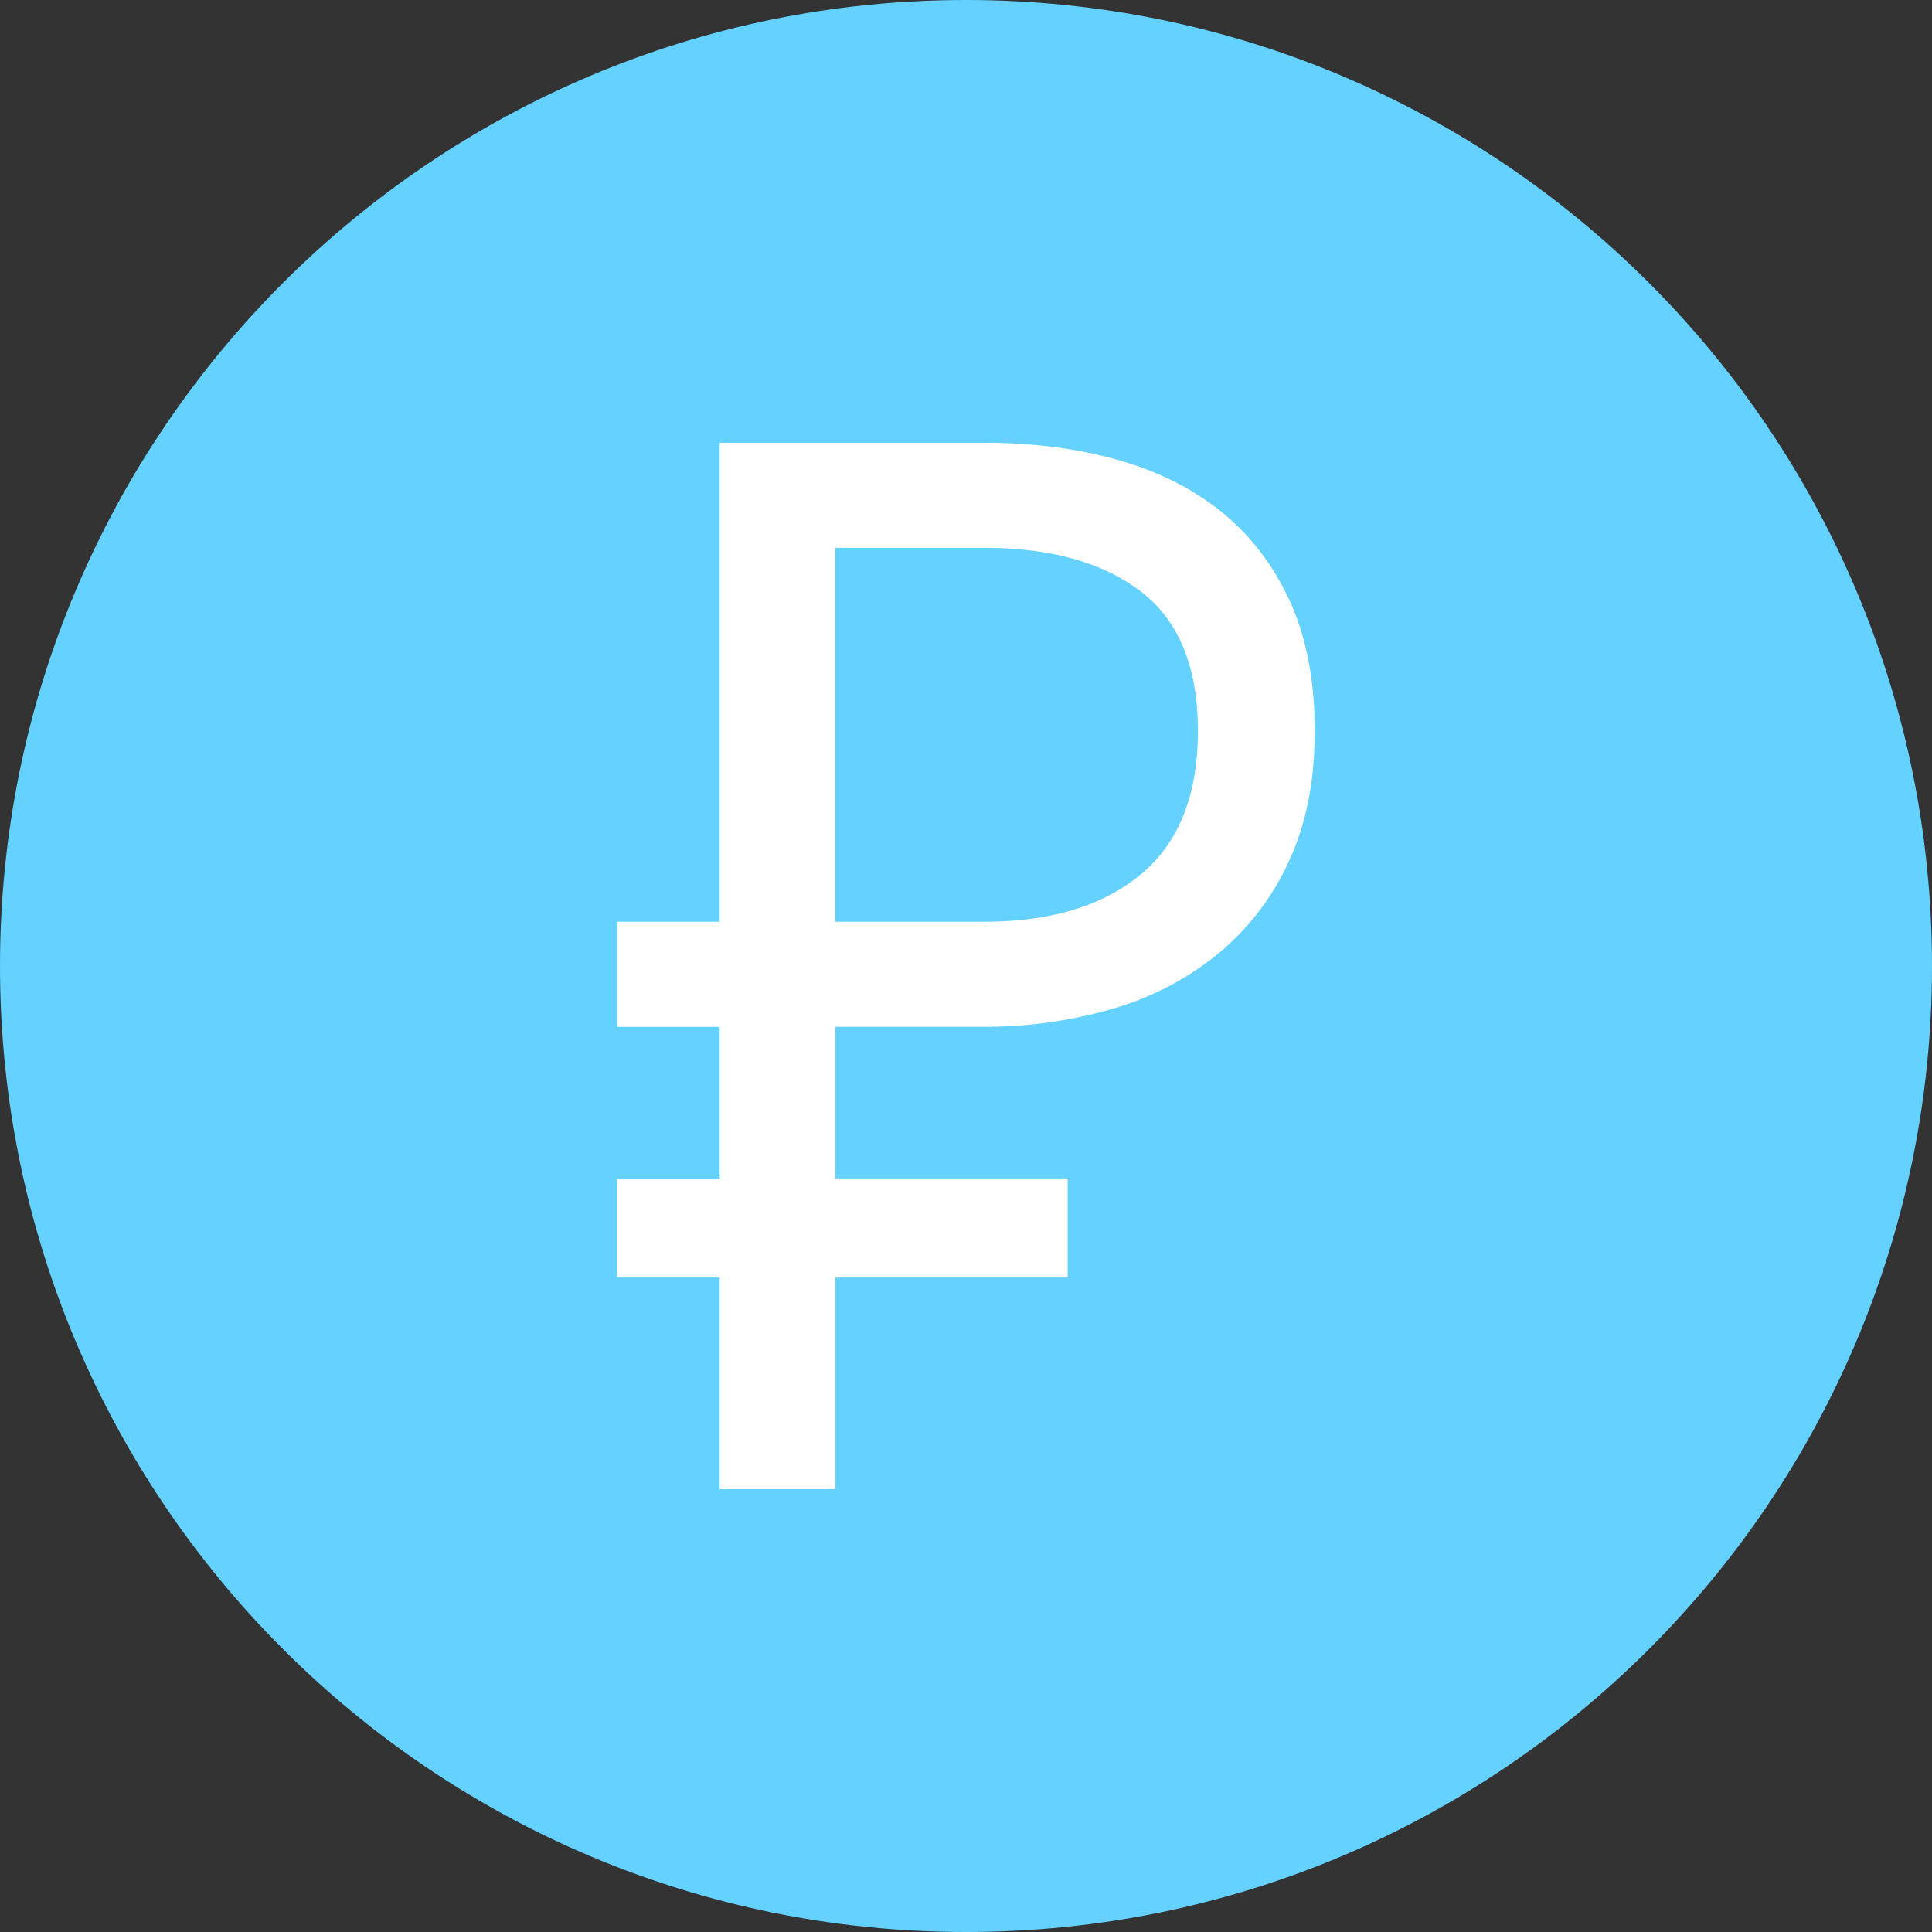 <svg xmlns="http://www.w3.org/2000/svg" fill="none" viewBox="0 0 24 24"><rect x="0" y="0" width="24" height="24" fill="#333333" stroke="none"/><g clip-path="url(#a)"><path fill="#64D1FF" d="M12 24c6.627 0 12-5.373 12-12S18.627 0 12 0 0 5.373 0 12s5.373 12 12 12Z"/><path fill="#fff" fill-rule="evenodd" d="M7.667 11.45H8.94V5.5h3.283c.61 0 1.166.072 1.669.215.502.143.933.36 1.292.652.359.292.64.663.843 1.11.203.447.305.982.305 1.604 0 .622-.108 1.163-.323 1.623a3.233 3.233 0 0 1-.88 1.146 3.694 3.694 0 0 1-1.309.682c-.53.153-1.08.228-1.633.223h-1.812v1.884h2.888v1.231h-2.888v2.63H8.94v-2.63H7.665v-1.23H8.94v-1.884H7.668V11.45Zm4.557 0c.825 0 1.474-.196 1.947-.587.472-.393.71-.986.71-1.782 0-.795-.238-1.374-.71-1.734-.473-.361-1.122-.542-1.947-.542h-1.848v4.645h1.848Z" clip-rule="evenodd"/></g><defs><clipPath id="a"><path fill="#fff" d="M0 0h24v24H0z"/></clipPath></defs></svg>